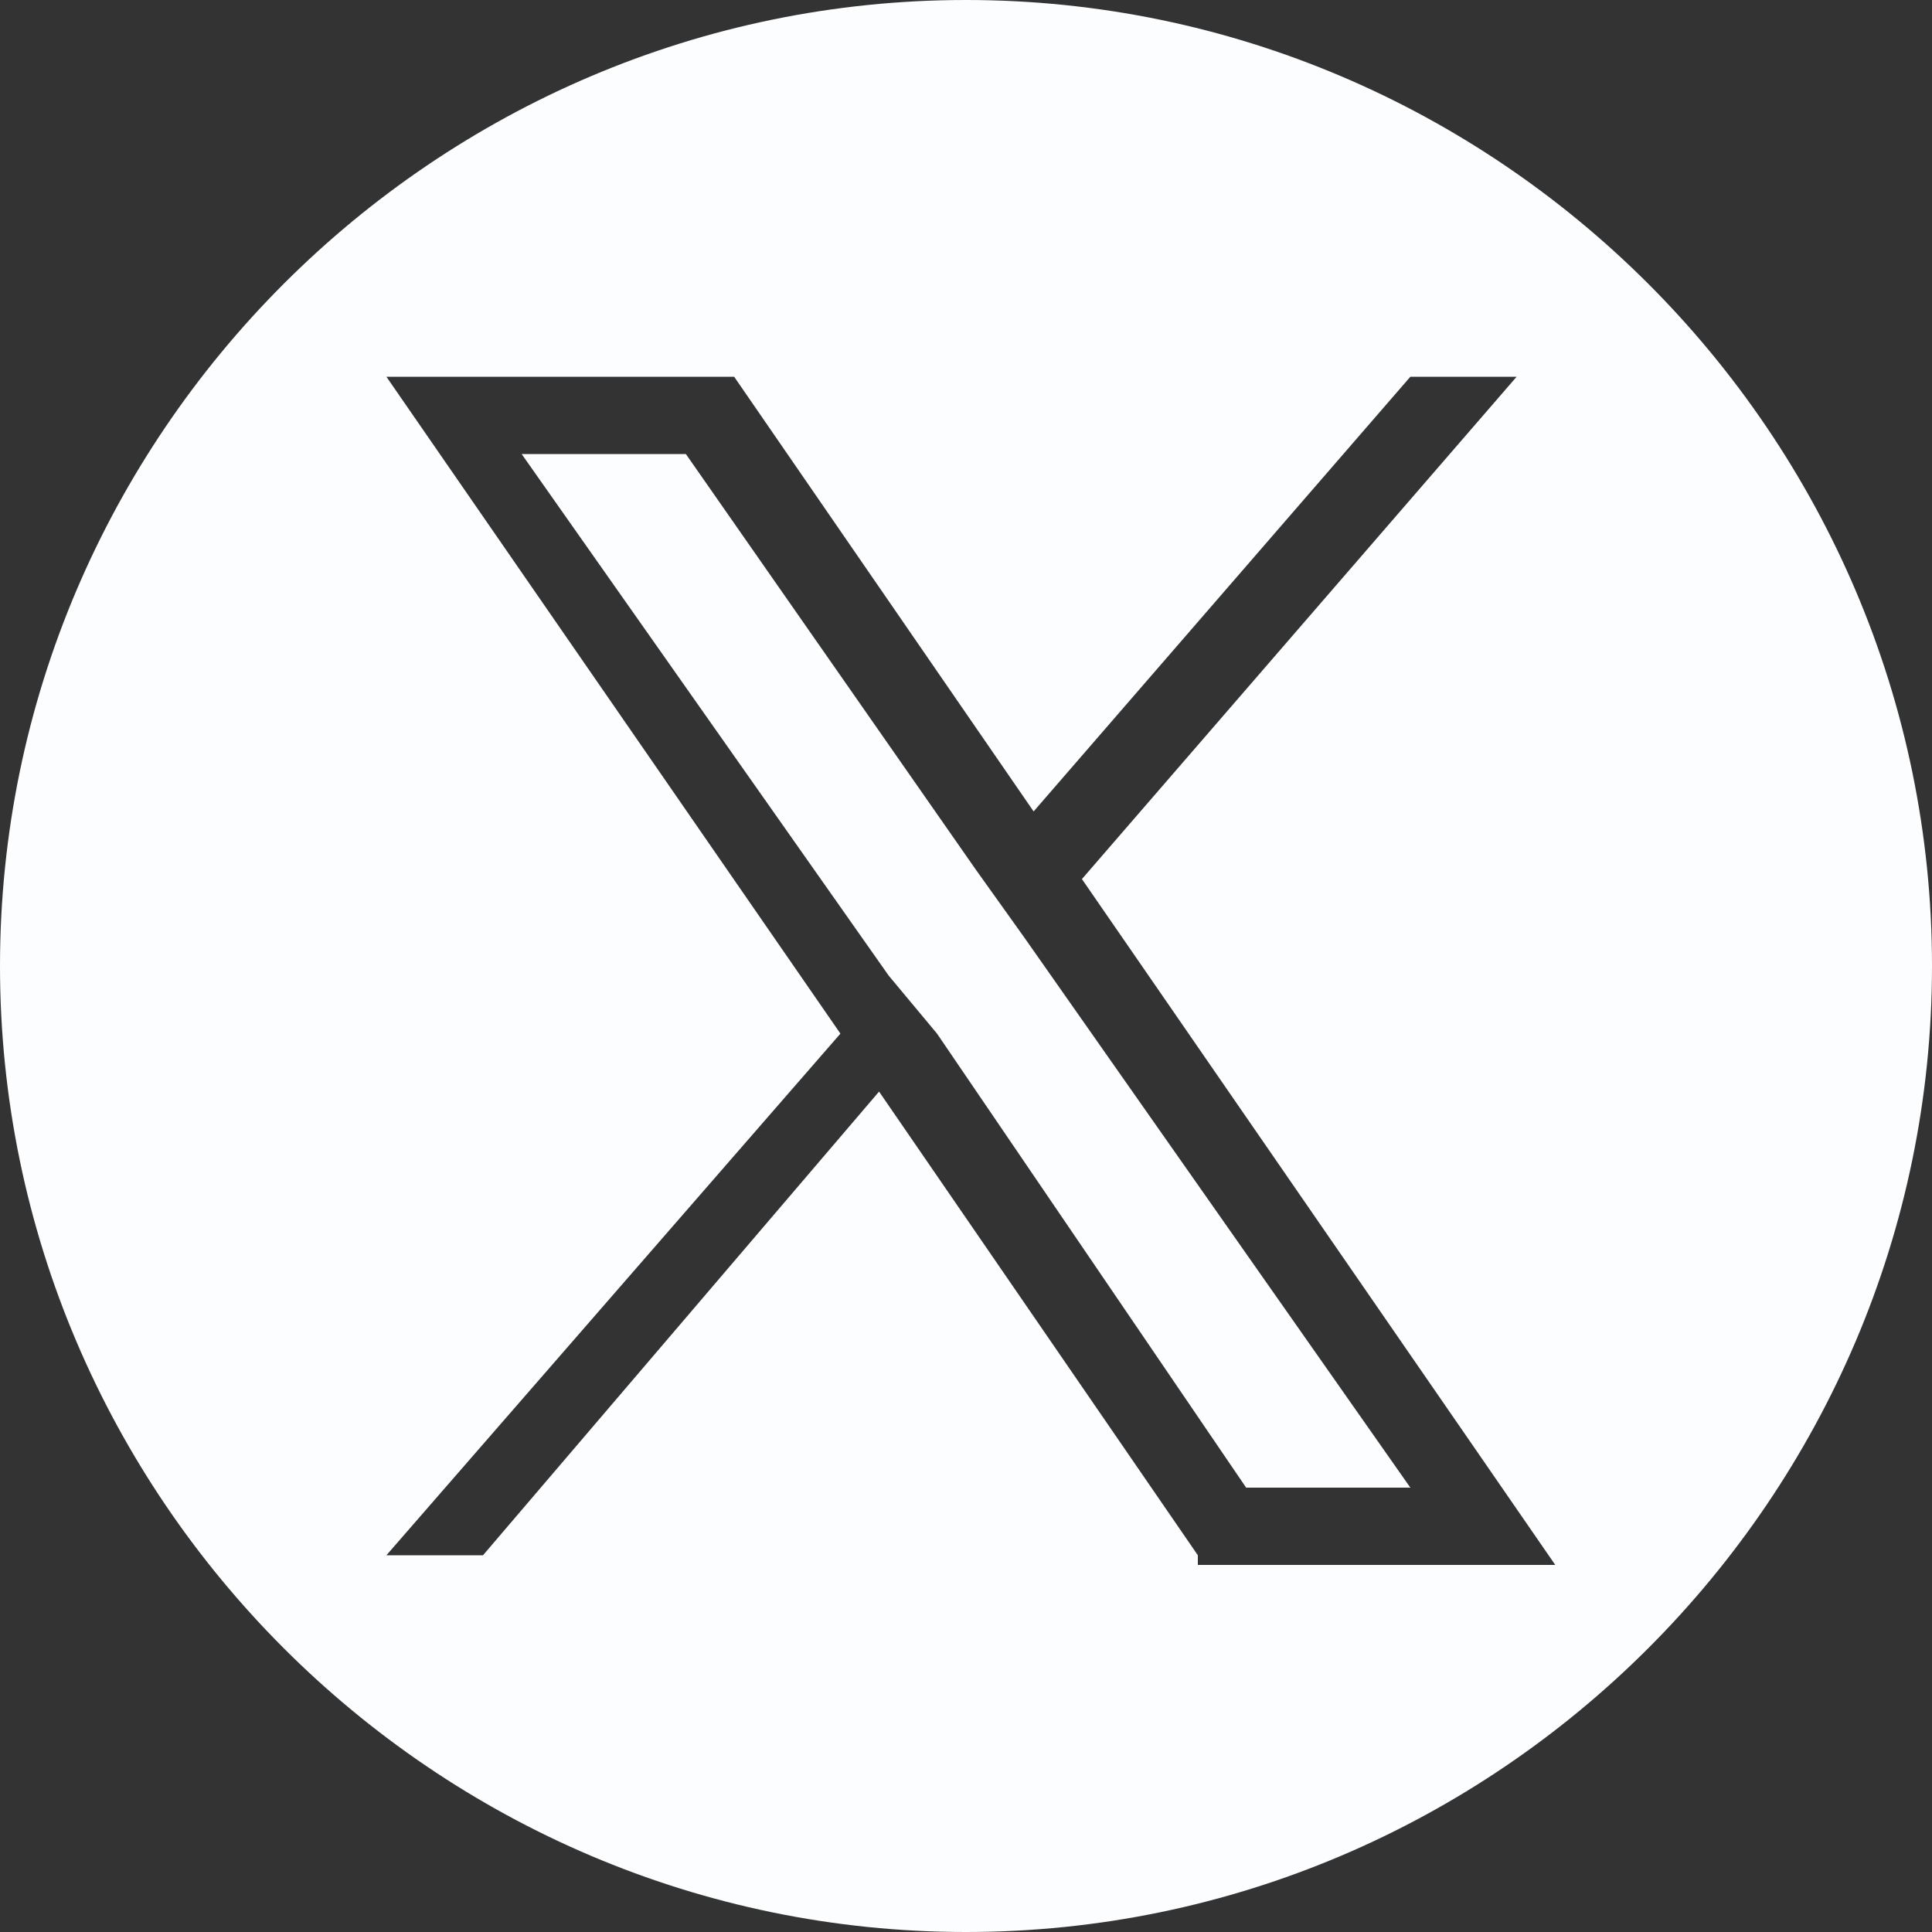 <svg width="24" height="24" viewBox="0 0 24 24" fill="none" xmlns="http://www.w3.org/2000/svg">
<rect x="0" y="0" width="24" height="24" fill="#333333" stroke="none"/>
<path d="M12.12 10.8L8.52 5.64H6.48L11.04 12.12L11.64 12.84L15.48 18.48H17.52L12.72 11.64L12.12 10.8Z" fill="#FBFDFE"/>
<path d="M12 0C5.4 0 0 5.4 0 12C0 18.6 5.4 24 12 24C18.6 24 24 18.6 24 12C24 5.4 18.6 0 12 0ZM14.88 19.32L10.92 13.56L6 19.32H4.8L10.44 12.84L4.8 4.68H9.12L12.84 10.08L17.52 4.68H18.84L13.44 10.92L19.32 19.44H14.88V19.32Z" fill="#FBFDFE"/>
</svg>
